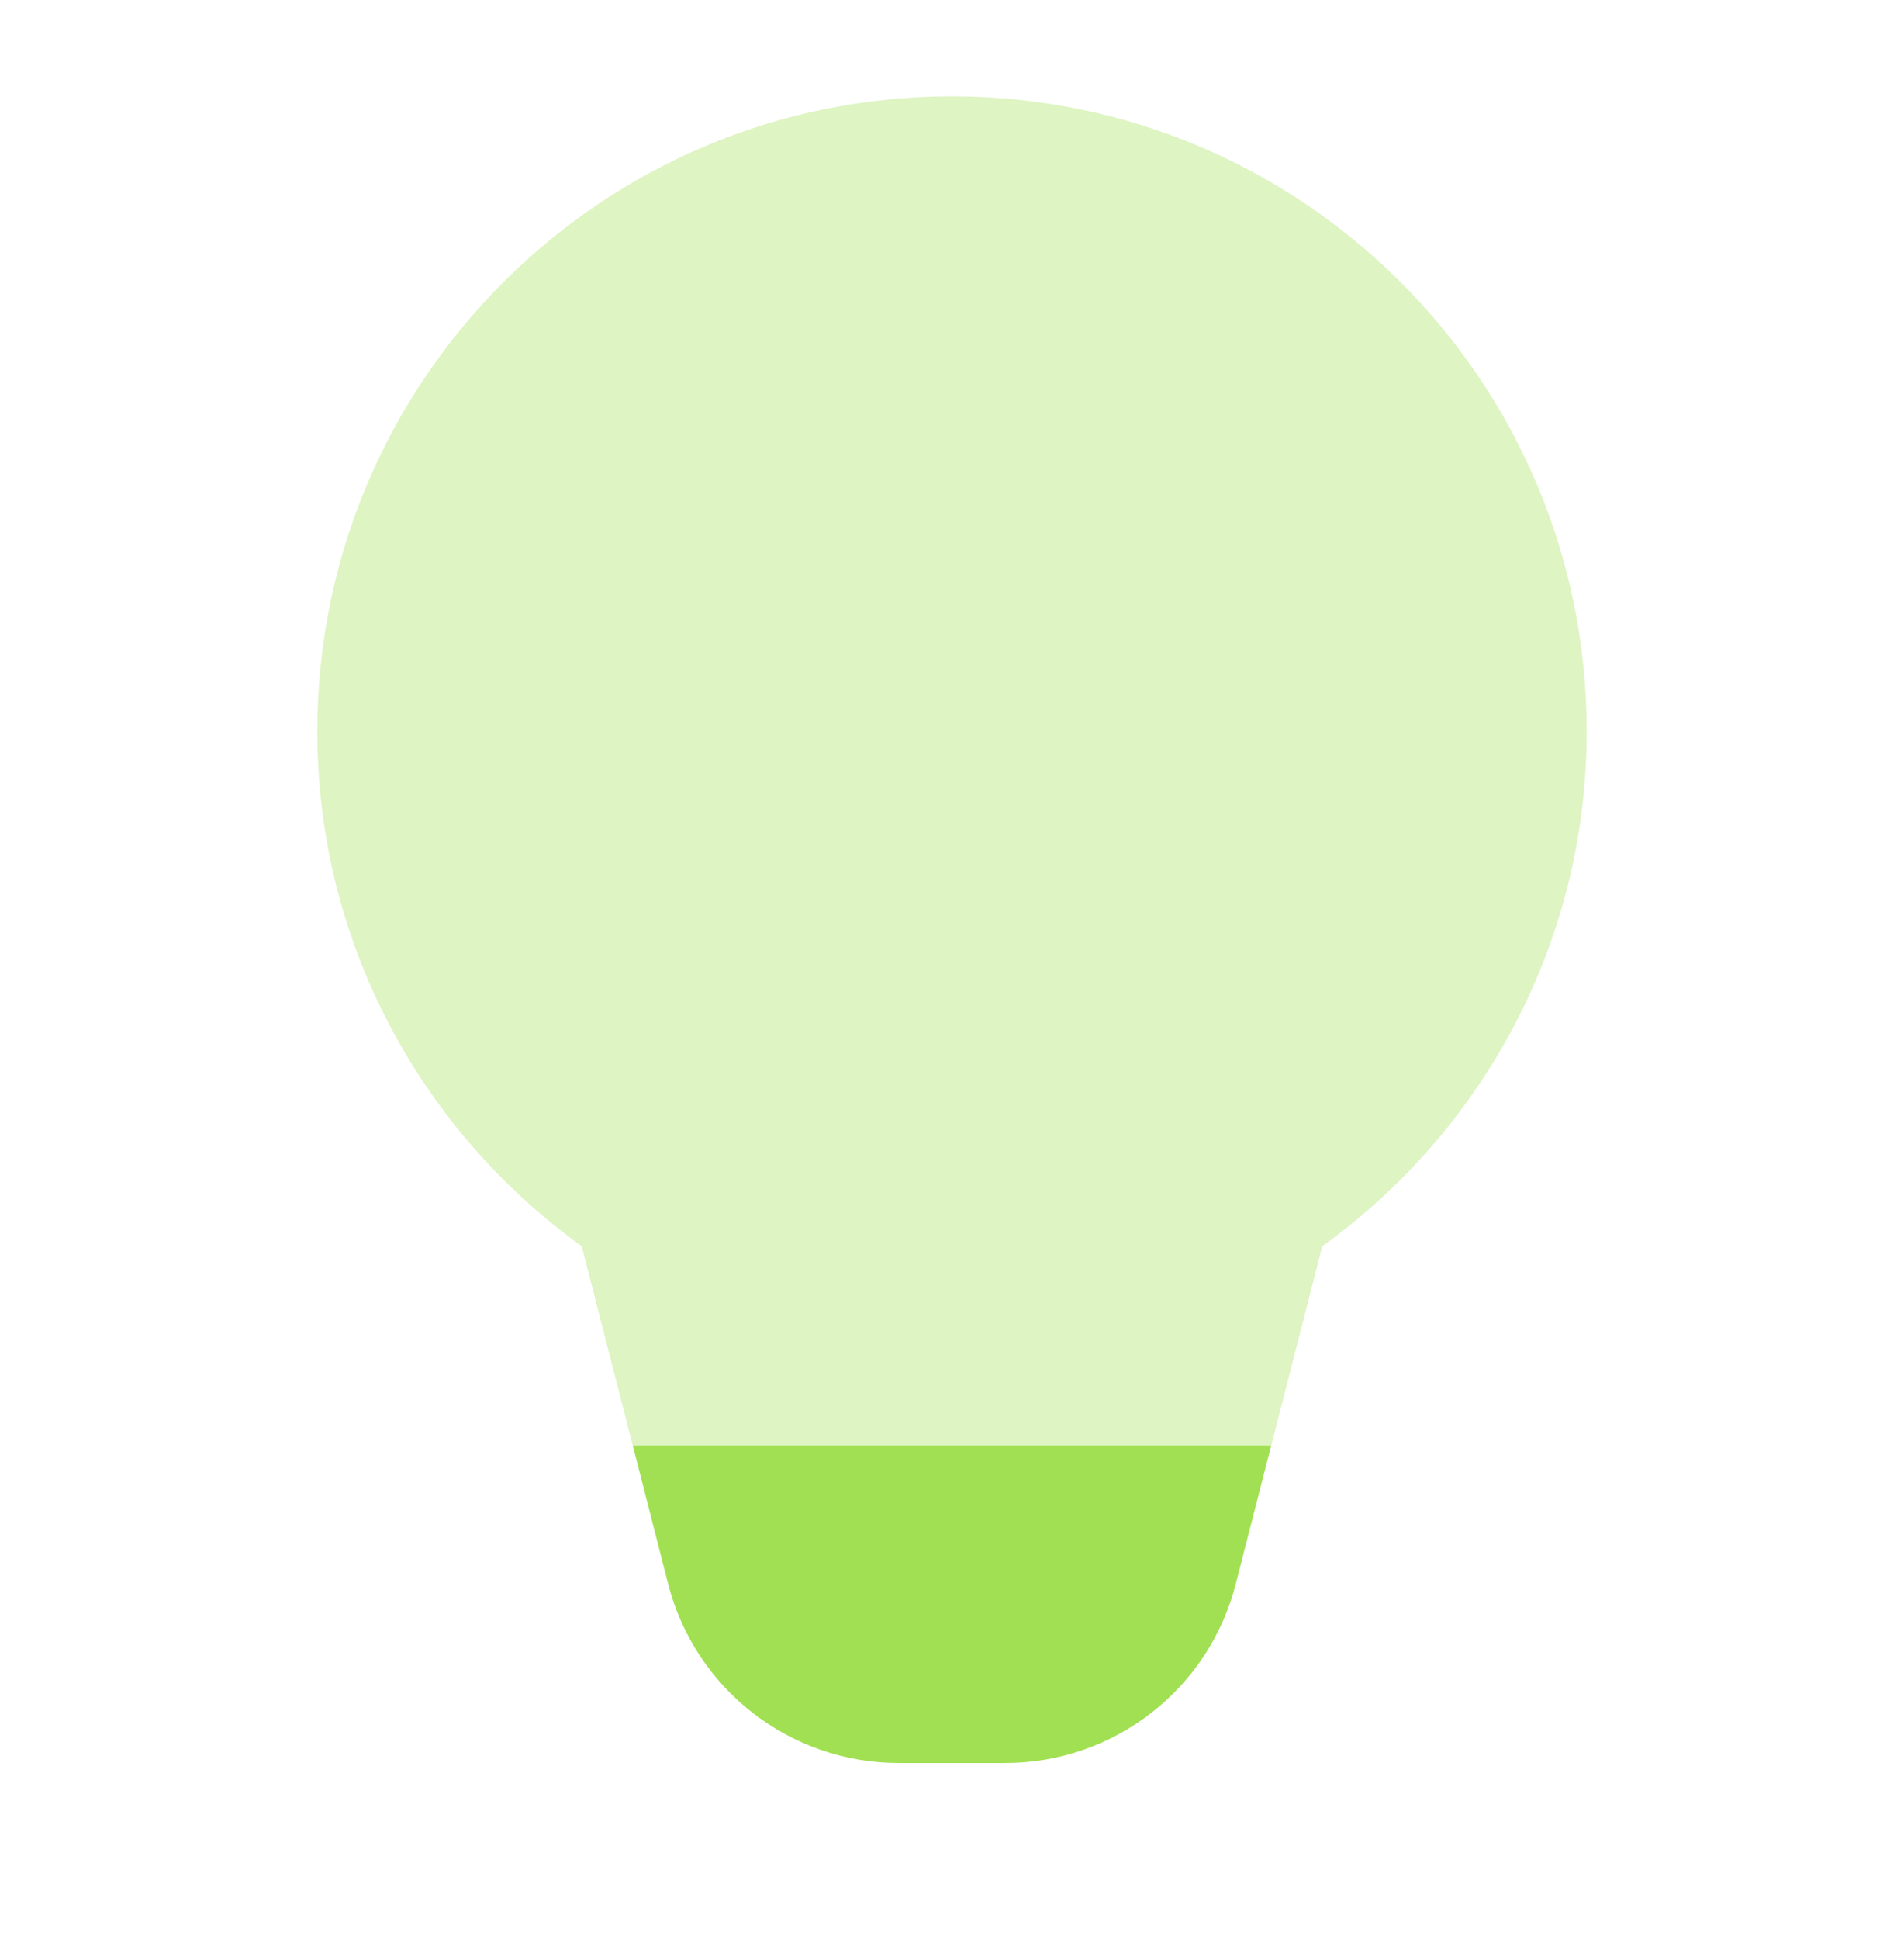 <svg width="56" height="57" viewBox="0 0 56 57" fill="none" xmlns="http://www.w3.org/2000/svg">
<path opacity="0.35" d="M38.89 36.641C43.594 33.251 46.667 27.742 46.667 21.5C46.667 11.191 38.309 2.833 28 2.833C17.691 2.833 9.333 11.191 9.333 21.5C9.333 27.742 12.406 33.251 17.11 36.641L18.611 42.5H37.389L38.89 36.641Z" fill="#A2E053"/>
<path d="M36.346 46.569L37.389 42.5H18.611L19.651 46.569C20.445 49.666 23.235 51.833 26.432 51.833H29.566C32.765 51.833 35.555 49.666 36.346 46.569Z" fill="#A2E053"/>
</svg>
